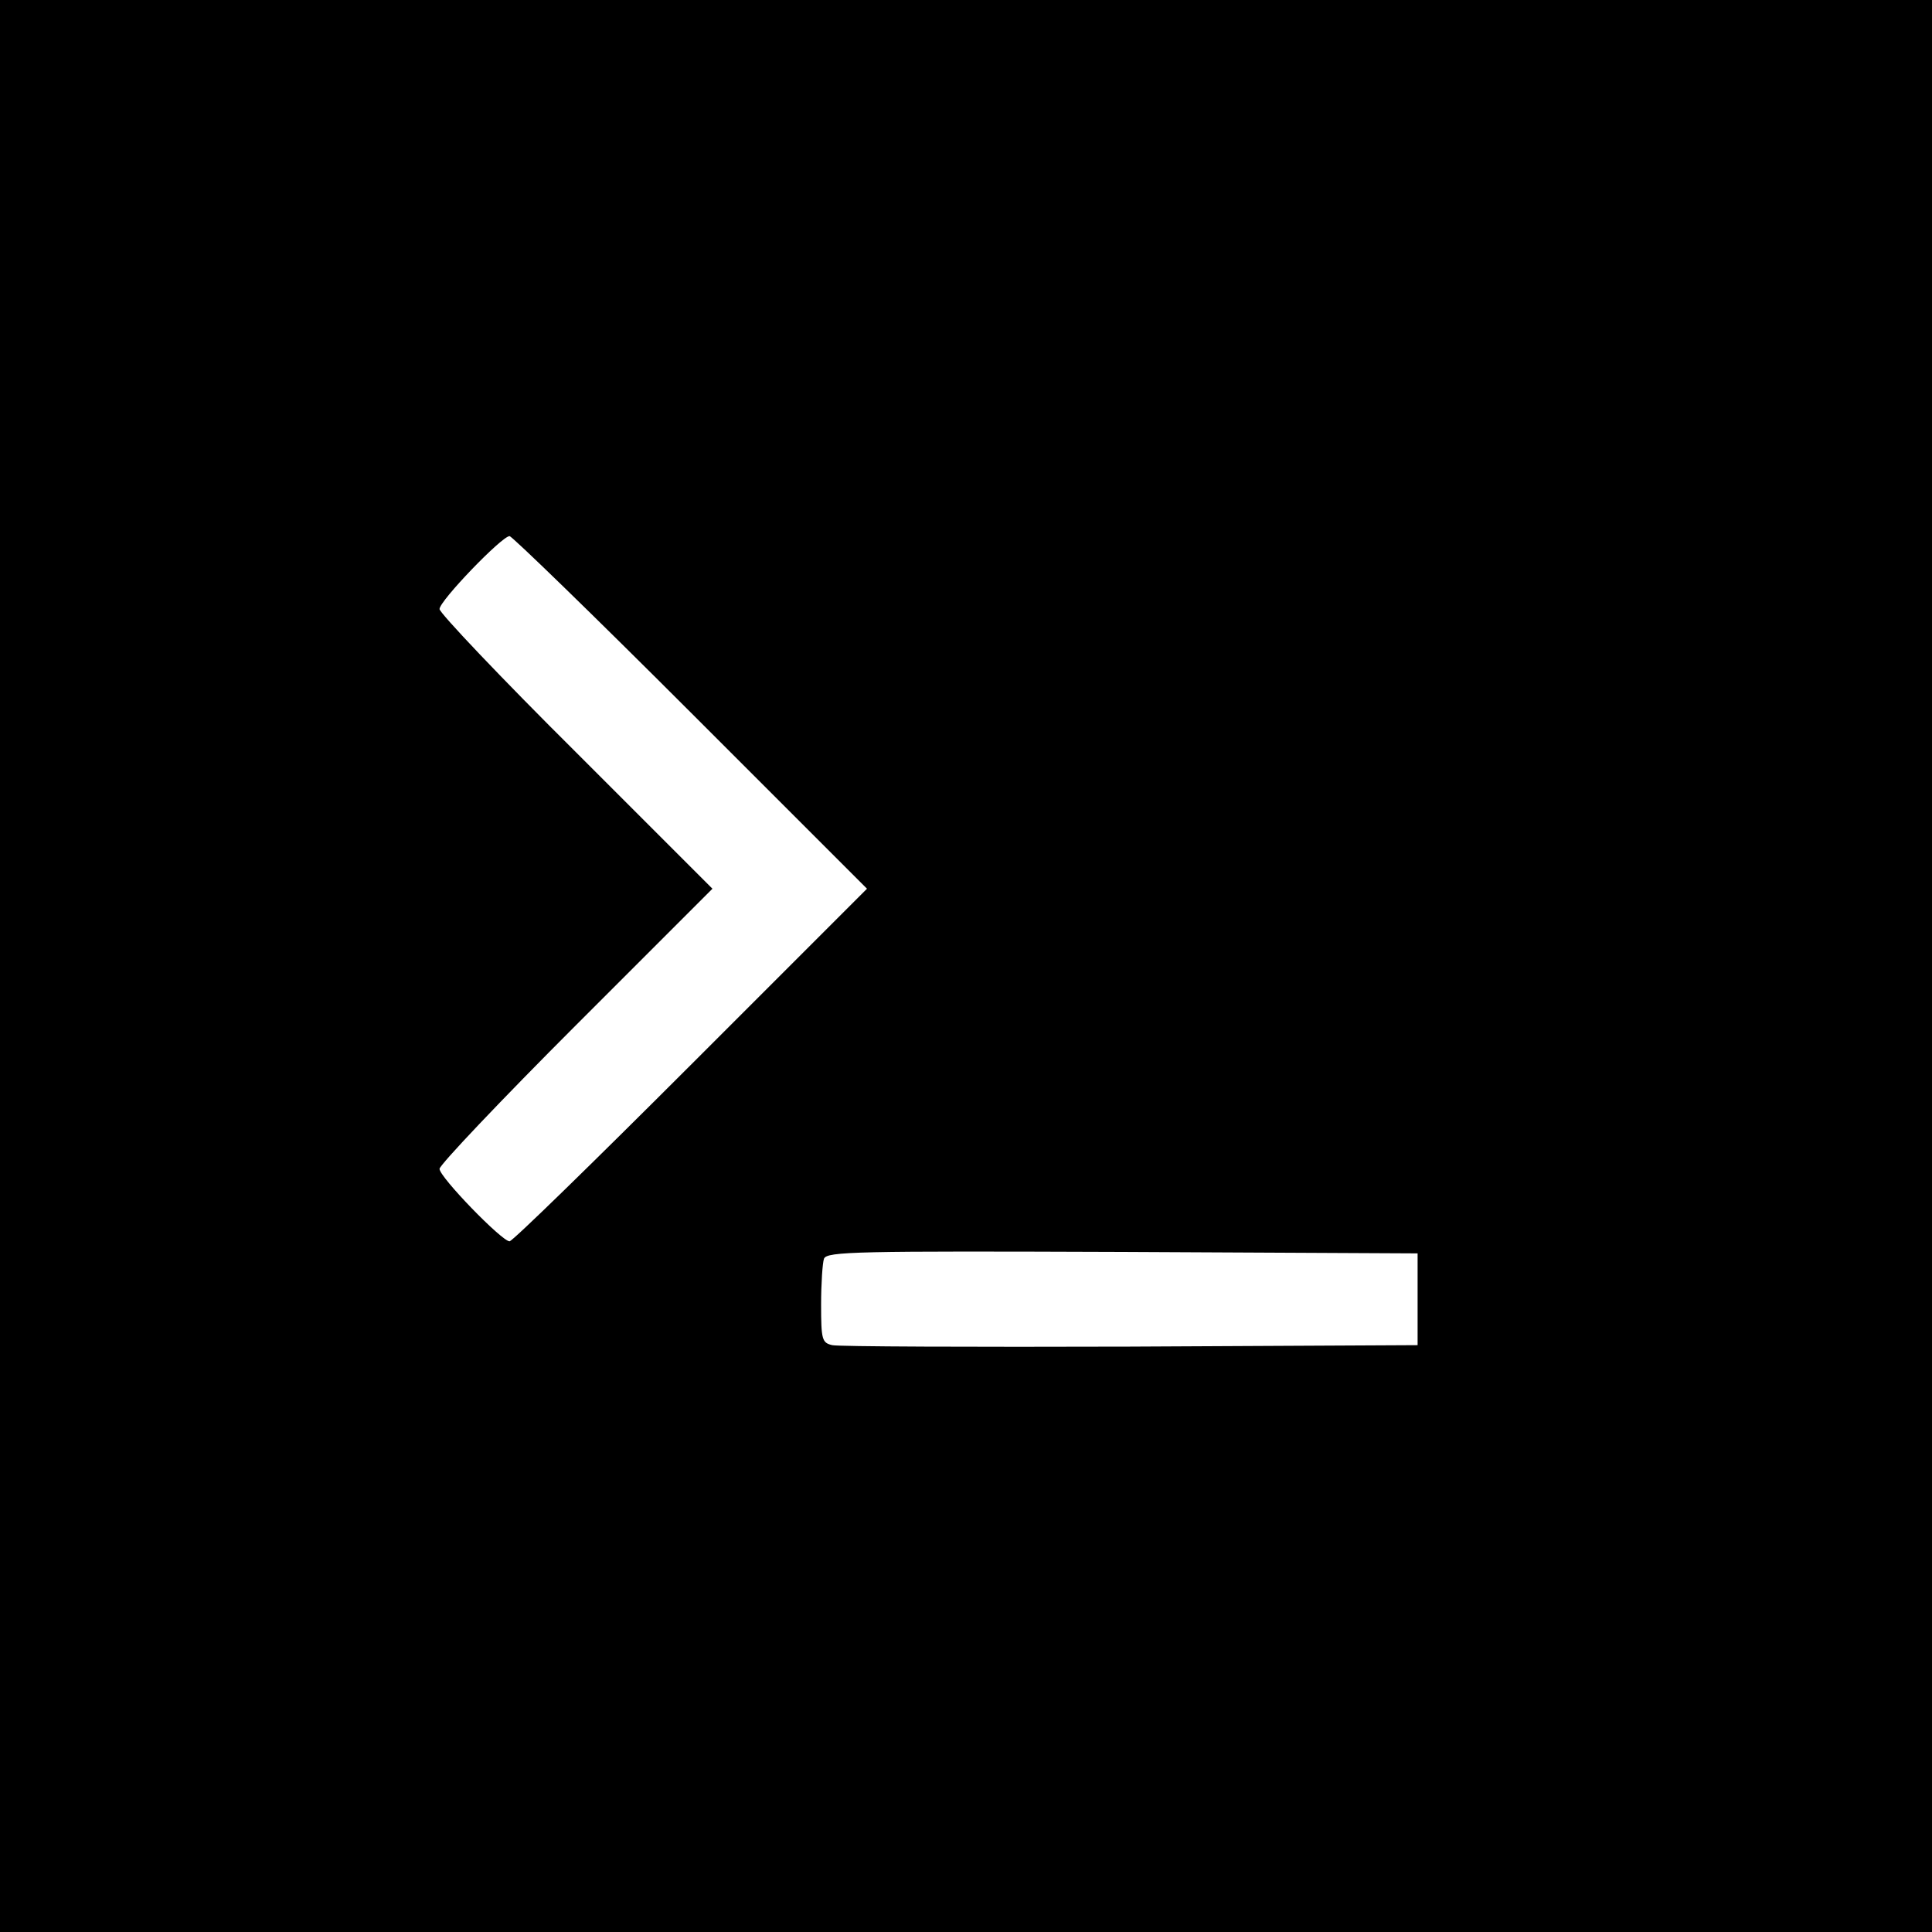 <?xml version="1.0" standalone="no"?>
<!DOCTYPE svg PUBLIC "-//W3C//DTD SVG 20010904//EN"
 "http://www.w3.org/TR/2001/REC-SVG-20010904/DTD/svg10.dtd">
<svg version="1.0" xmlns="http://www.w3.org/2000/svg"
 width="400pt" height="400pt" viewBox="0 0 400 400"
 preserveAspectRatio="xMidYMid meet">
<g transform="translate(0,400) scale(0.1,-0.1)"
fill="#000000" stroke="none">
<path d="M0 2000 l0 -2000 2000 0 2000 0 0 2000 0 2000 -2000 0 -2000 0 0
-2000z m1430 525 l365 -365 -365 -365 c-201 -201 -369 -365 -375 -365 -16 0
-145 133 -145 150 0 8 127 142 283 298 l282 282 -282 282 c-156 155 -283 289
-283 297 0 17 129 151 145 151 5 0 174 -164 375 -365z m1505 -1215 l0 -95
-595 -3 c-327 -1 -605 0 -617 3 -21 5 -23 11 -23 84 0 44 3 87 6 95 6 15 67
16 618 14 l611 -3 0 -95z"/>
</g>
</svg>
